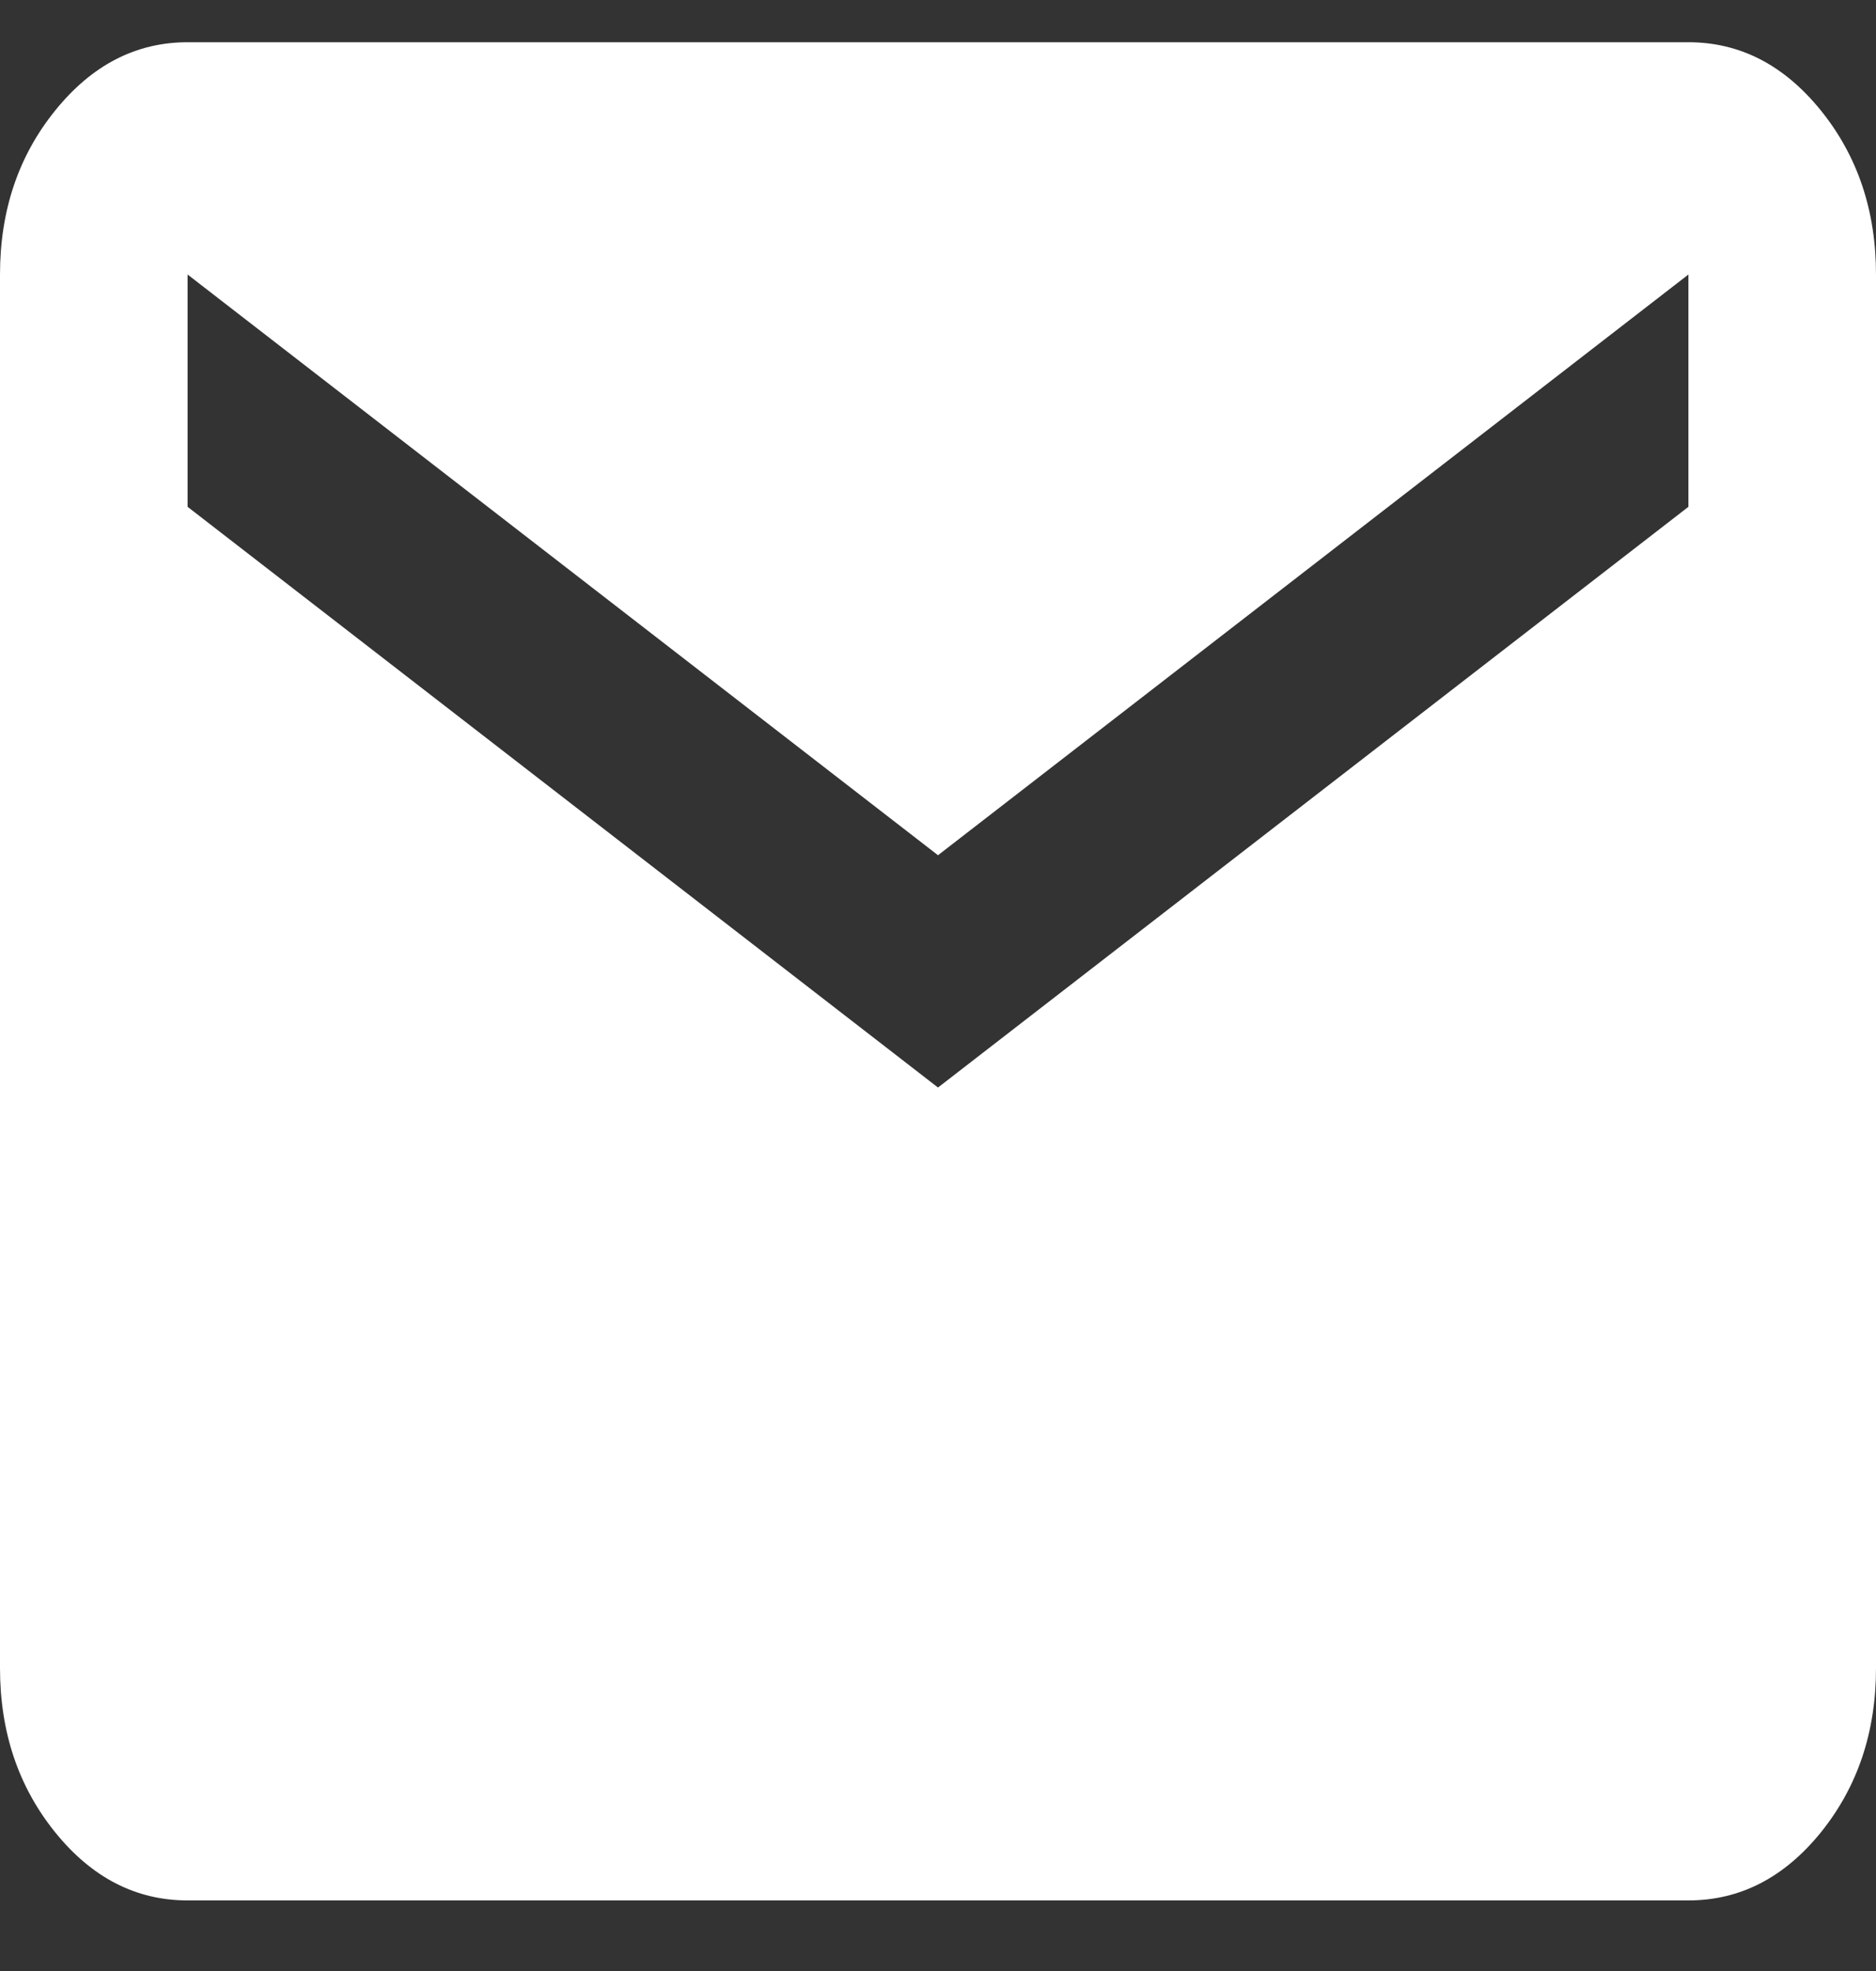 <svg width="20" height="21" viewBox="0 0 20 21" fill="none" xmlns="http://www.w3.org/2000/svg">
<rect x="0" y="0" width="20" height="21" fill="#333333" stroke="none"/>
<path d="M2 20.248C1.45 20.248 0.979 20.006 0.588 19.522C0.196 19.037 0 18.454 0 17.773V2.925C0 2.245 0.196 1.662 0.588 1.178C0.979 0.693 1.45 0.45 2 0.45H18C18.55 0.45 19.021 0.693 19.413 1.178C19.804 1.662 20 2.245 20 2.925V17.773C20 18.454 19.804 19.037 19.413 19.522C19.021 20.006 18.55 20.248 18 20.248H2ZM10 11.587L18 5.4V2.925L10 9.112L2 2.925V5.4L10 11.587Z" fill="white"/>
</svg>
